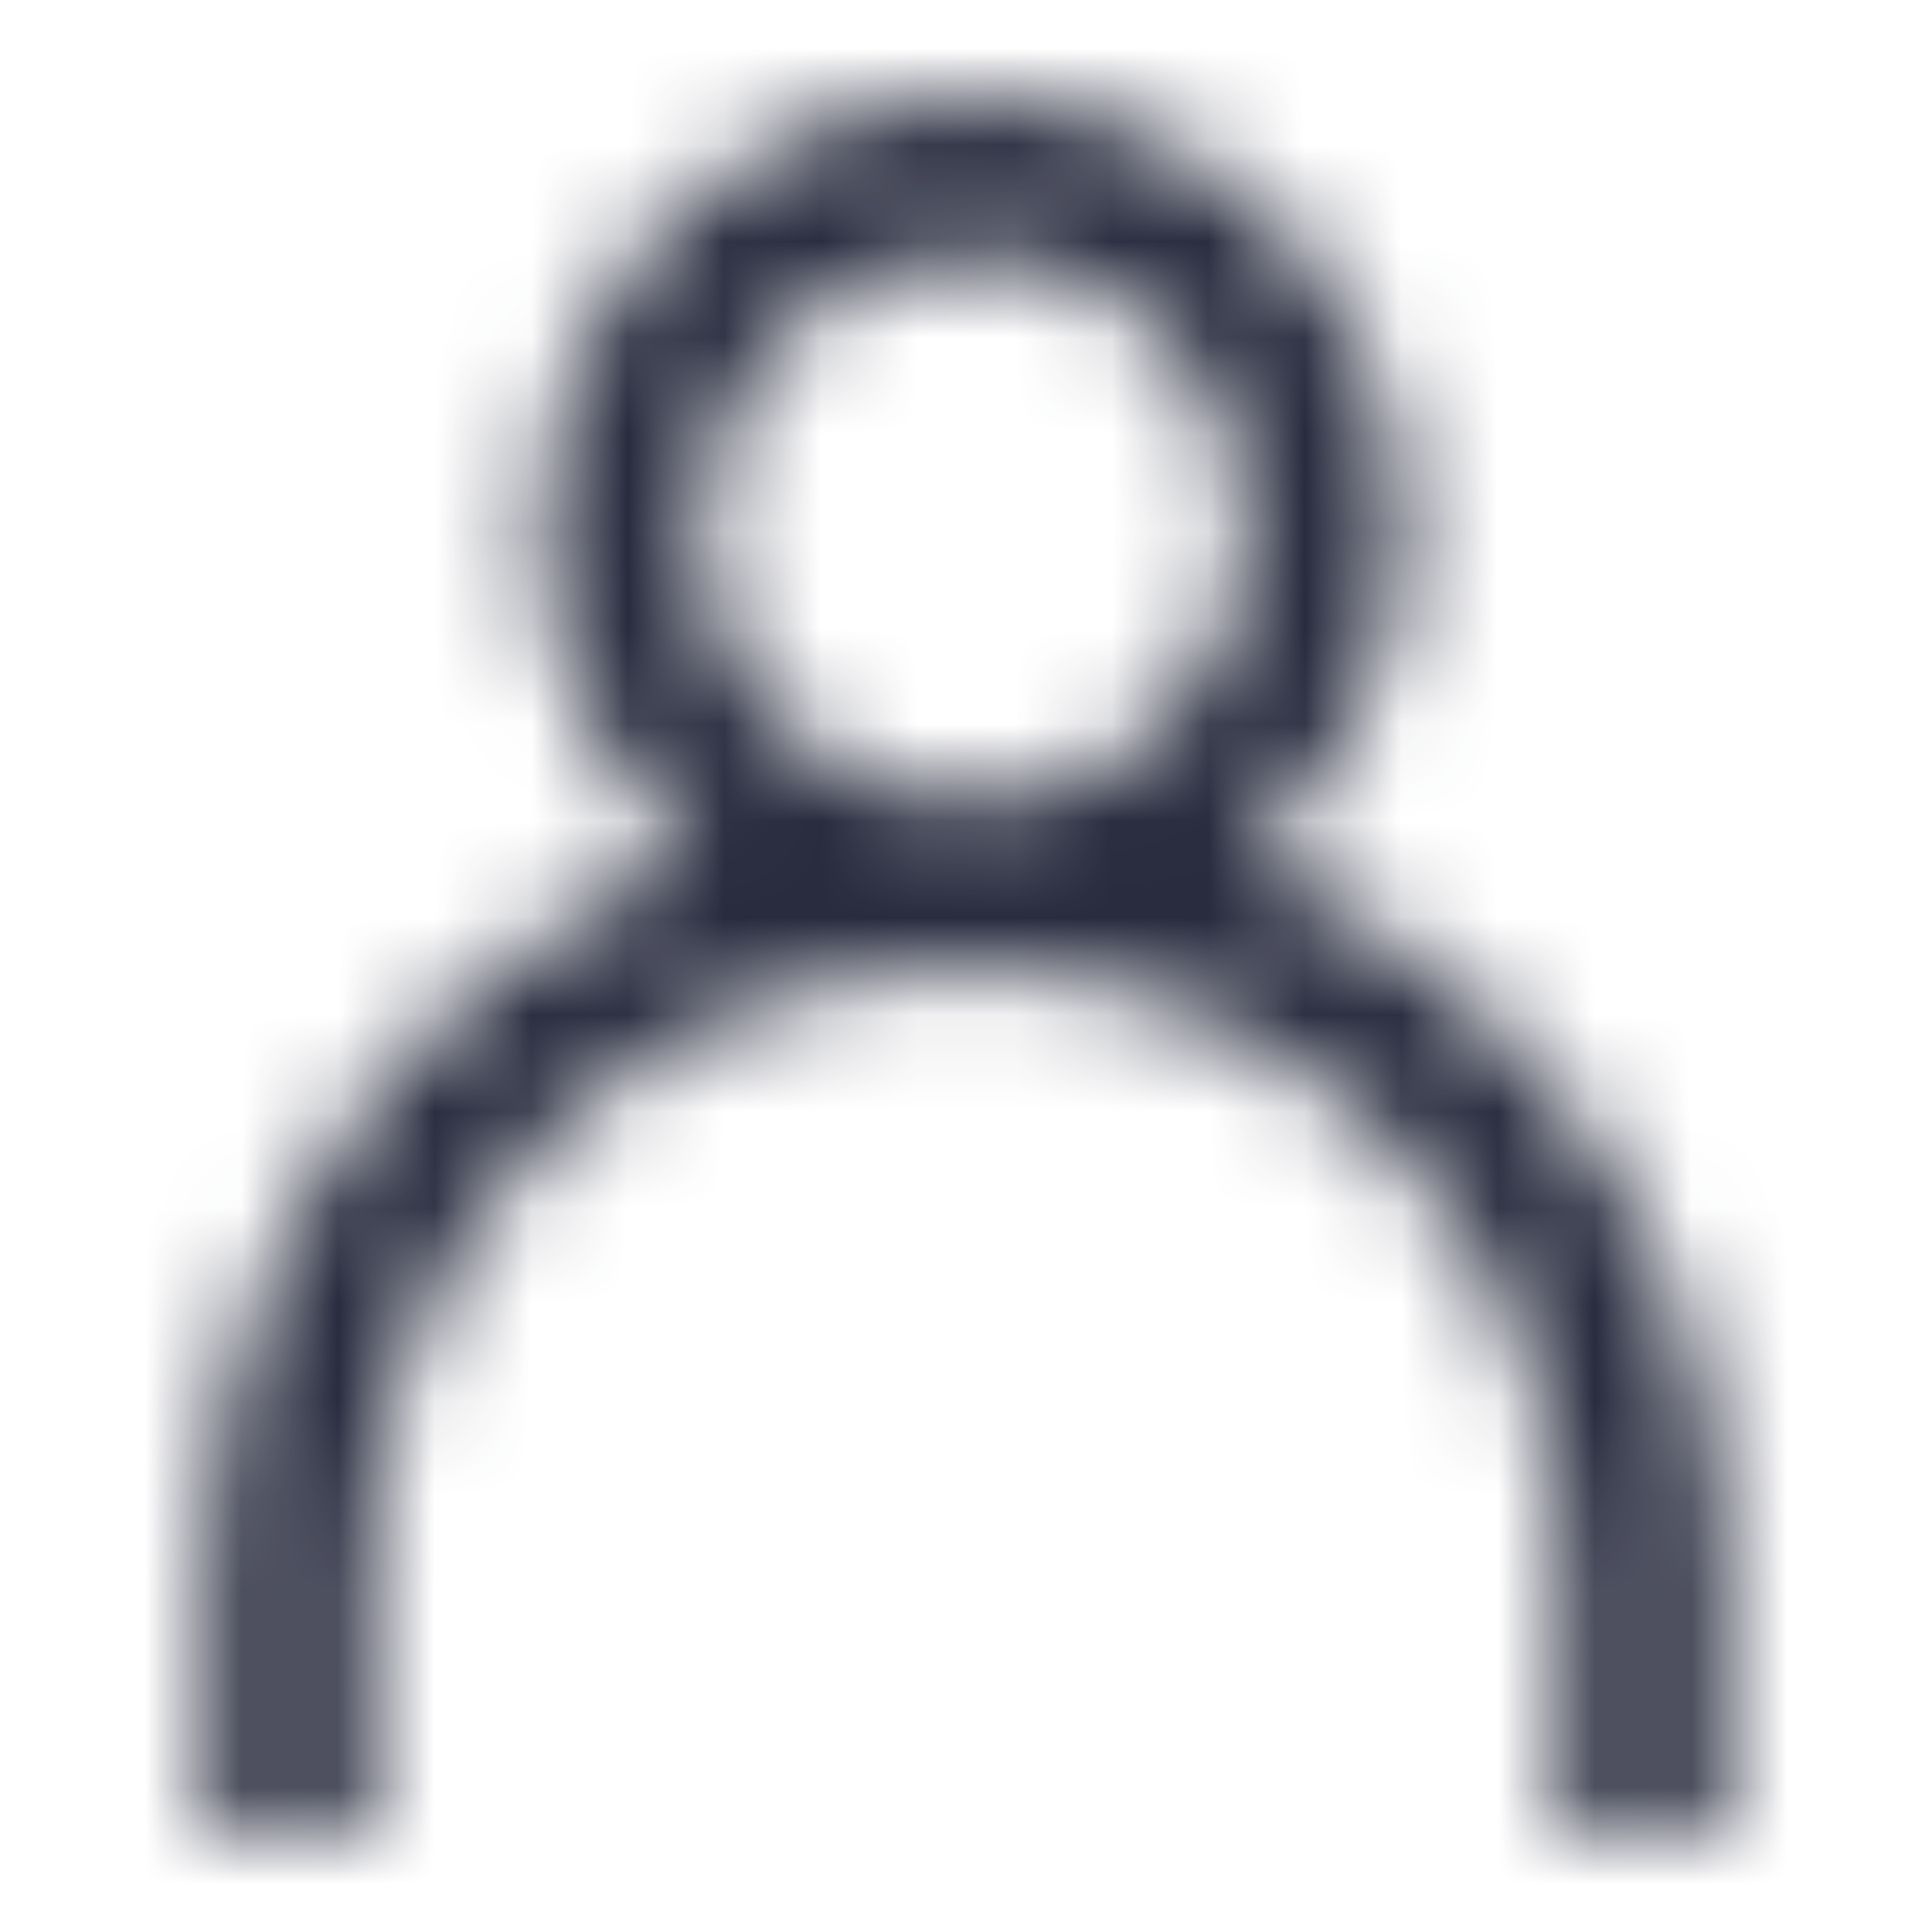 <svg width="20" height="20" viewBox="0 0 20 20" fill="none" xmlns="http://www.w3.org/2000/svg">
<mask id="mask0_7554_55446" style="mask-type:alpha" maskUnits="userSpaceOnUse" x="2" y="0" width="16" height="20">
<path d="M12.9 8.932C13.612 8.348 14.127 7.559 14.374 6.672C14.621 5.785 14.588 4.843 14.28 3.975C13.973 3.107 13.405 2.355 12.654 1.821C11.904 1.288 11.007 0.999 10.086 0.994C9.165 0.989 8.265 1.268 7.508 1.793C6.752 2.318 6.175 3.063 5.858 3.928C5.541 4.792 5.498 5.733 5.735 6.623C5.972 7.513 6.477 8.308 7.183 8.9C5.709 9.47 4.442 10.472 3.547 11.775C2.653 13.077 2.173 14.62 2.17 16.2V19H3.823V16.2C3.823 14.562 4.474 12.991 5.632 11.832C6.791 10.674 8.362 10.023 10 10.023C11.638 10.023 13.209 10.674 14.368 11.832C15.526 12.991 16.177 14.562 16.177 16.2V19H17.83V16.2C17.827 14.635 17.356 13.107 16.478 11.811C15.599 10.516 14.353 9.513 12.9 8.932ZM10.063 2.666C10.619 2.666 11.162 2.831 11.624 3.14C12.086 3.449 12.446 3.888 12.658 4.402C12.871 4.915 12.926 5.48 12.818 6.025C12.709 6.57 12.442 7.071 12.049 7.464C11.655 7.856 11.155 8.124 10.61 8.232C10.065 8.341 9.5 8.285 8.986 8.072C8.473 7.86 8.034 7.499 7.725 7.037C7.417 6.575 7.252 6.032 7.252 5.476C7.253 4.731 7.55 4.017 8.076 3.49C8.603 2.963 9.318 2.667 10.063 2.666Z" fill="#282B3E"/>
</mask>
<g mask="url(#mask0_7554_55446)">
<rect width="20" height="20" fill="#282B3E"/>
</g>
</svg>
